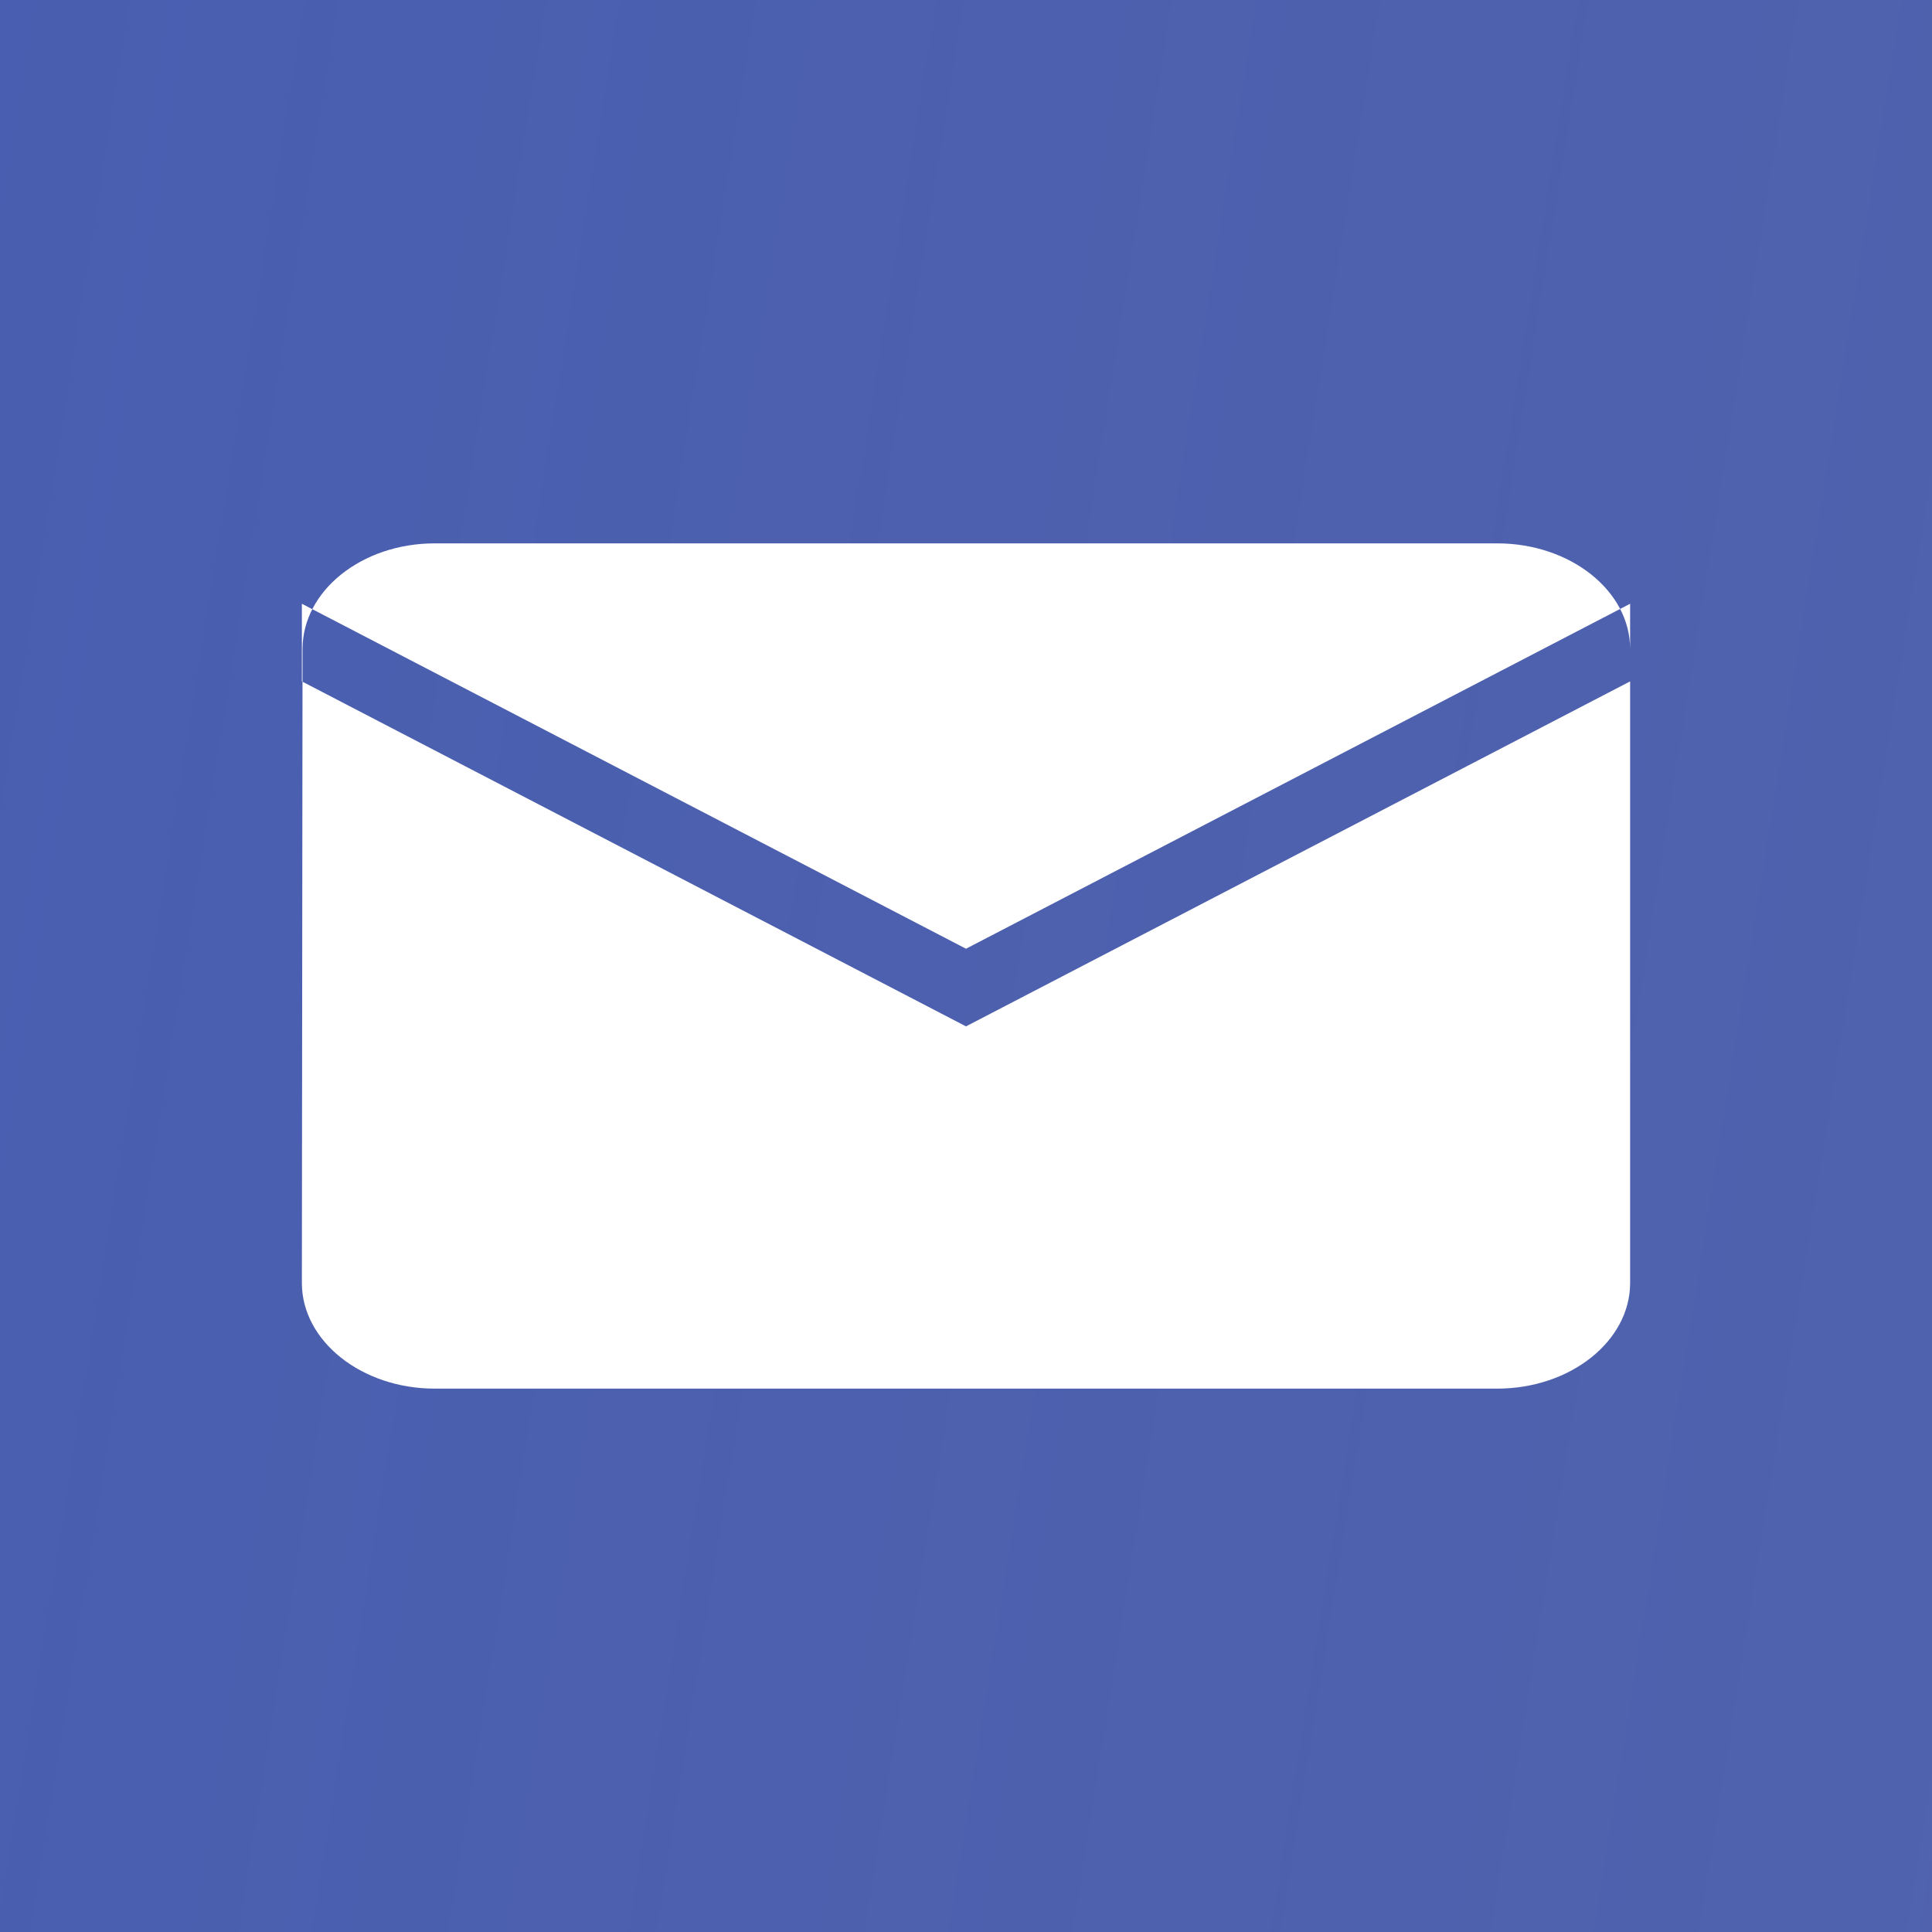 <svg xmlns="http://www.w3.org/2000/svg" width="32" height="32" viewBox="0 0 32 32">
    <defs>
        <linearGradient id="a" x1="180.786%" x2="-39.925%" y1="70.958%" y2="35.782%">
            <stop offset="0%" stop-color="transparent"/>
            <stop offset="46.381%" stop-color="#435AB6"/>
            <stop offset="46.381%" stop-color="#435AB6"/>
            <stop offset="51.72%" stop-color="#3F51AD"/>
            <stop offset="100%" stop-color="#142D4C"/>
        </linearGradient>
    </defs>
    <g fill="none" fill-rule="evenodd">
        <path fill="#FFF" d="M-1486-40H114v918h-1600z"/>
        <path fill="url(#a)" d="M0 0h1600v759H0z" transform="translate(-1486 -40)"/>
        <path d="M0 0h32v32H0z"/>
        <path fill="#FFF" d="M24.8 9H7.2c-1.21 0-2.189.787-2.189 1.75L5 21.25c0 .962.99 1.75 2.2 1.75h17.6c1.21 0 2.2-.788 2.2-1.75v-10.5C27 9.787 26.01 9 24.8 9zM16 17L5 11.286V10l11 5.714L27 10v1.286L16 17z"/>
    </g>
</svg>
